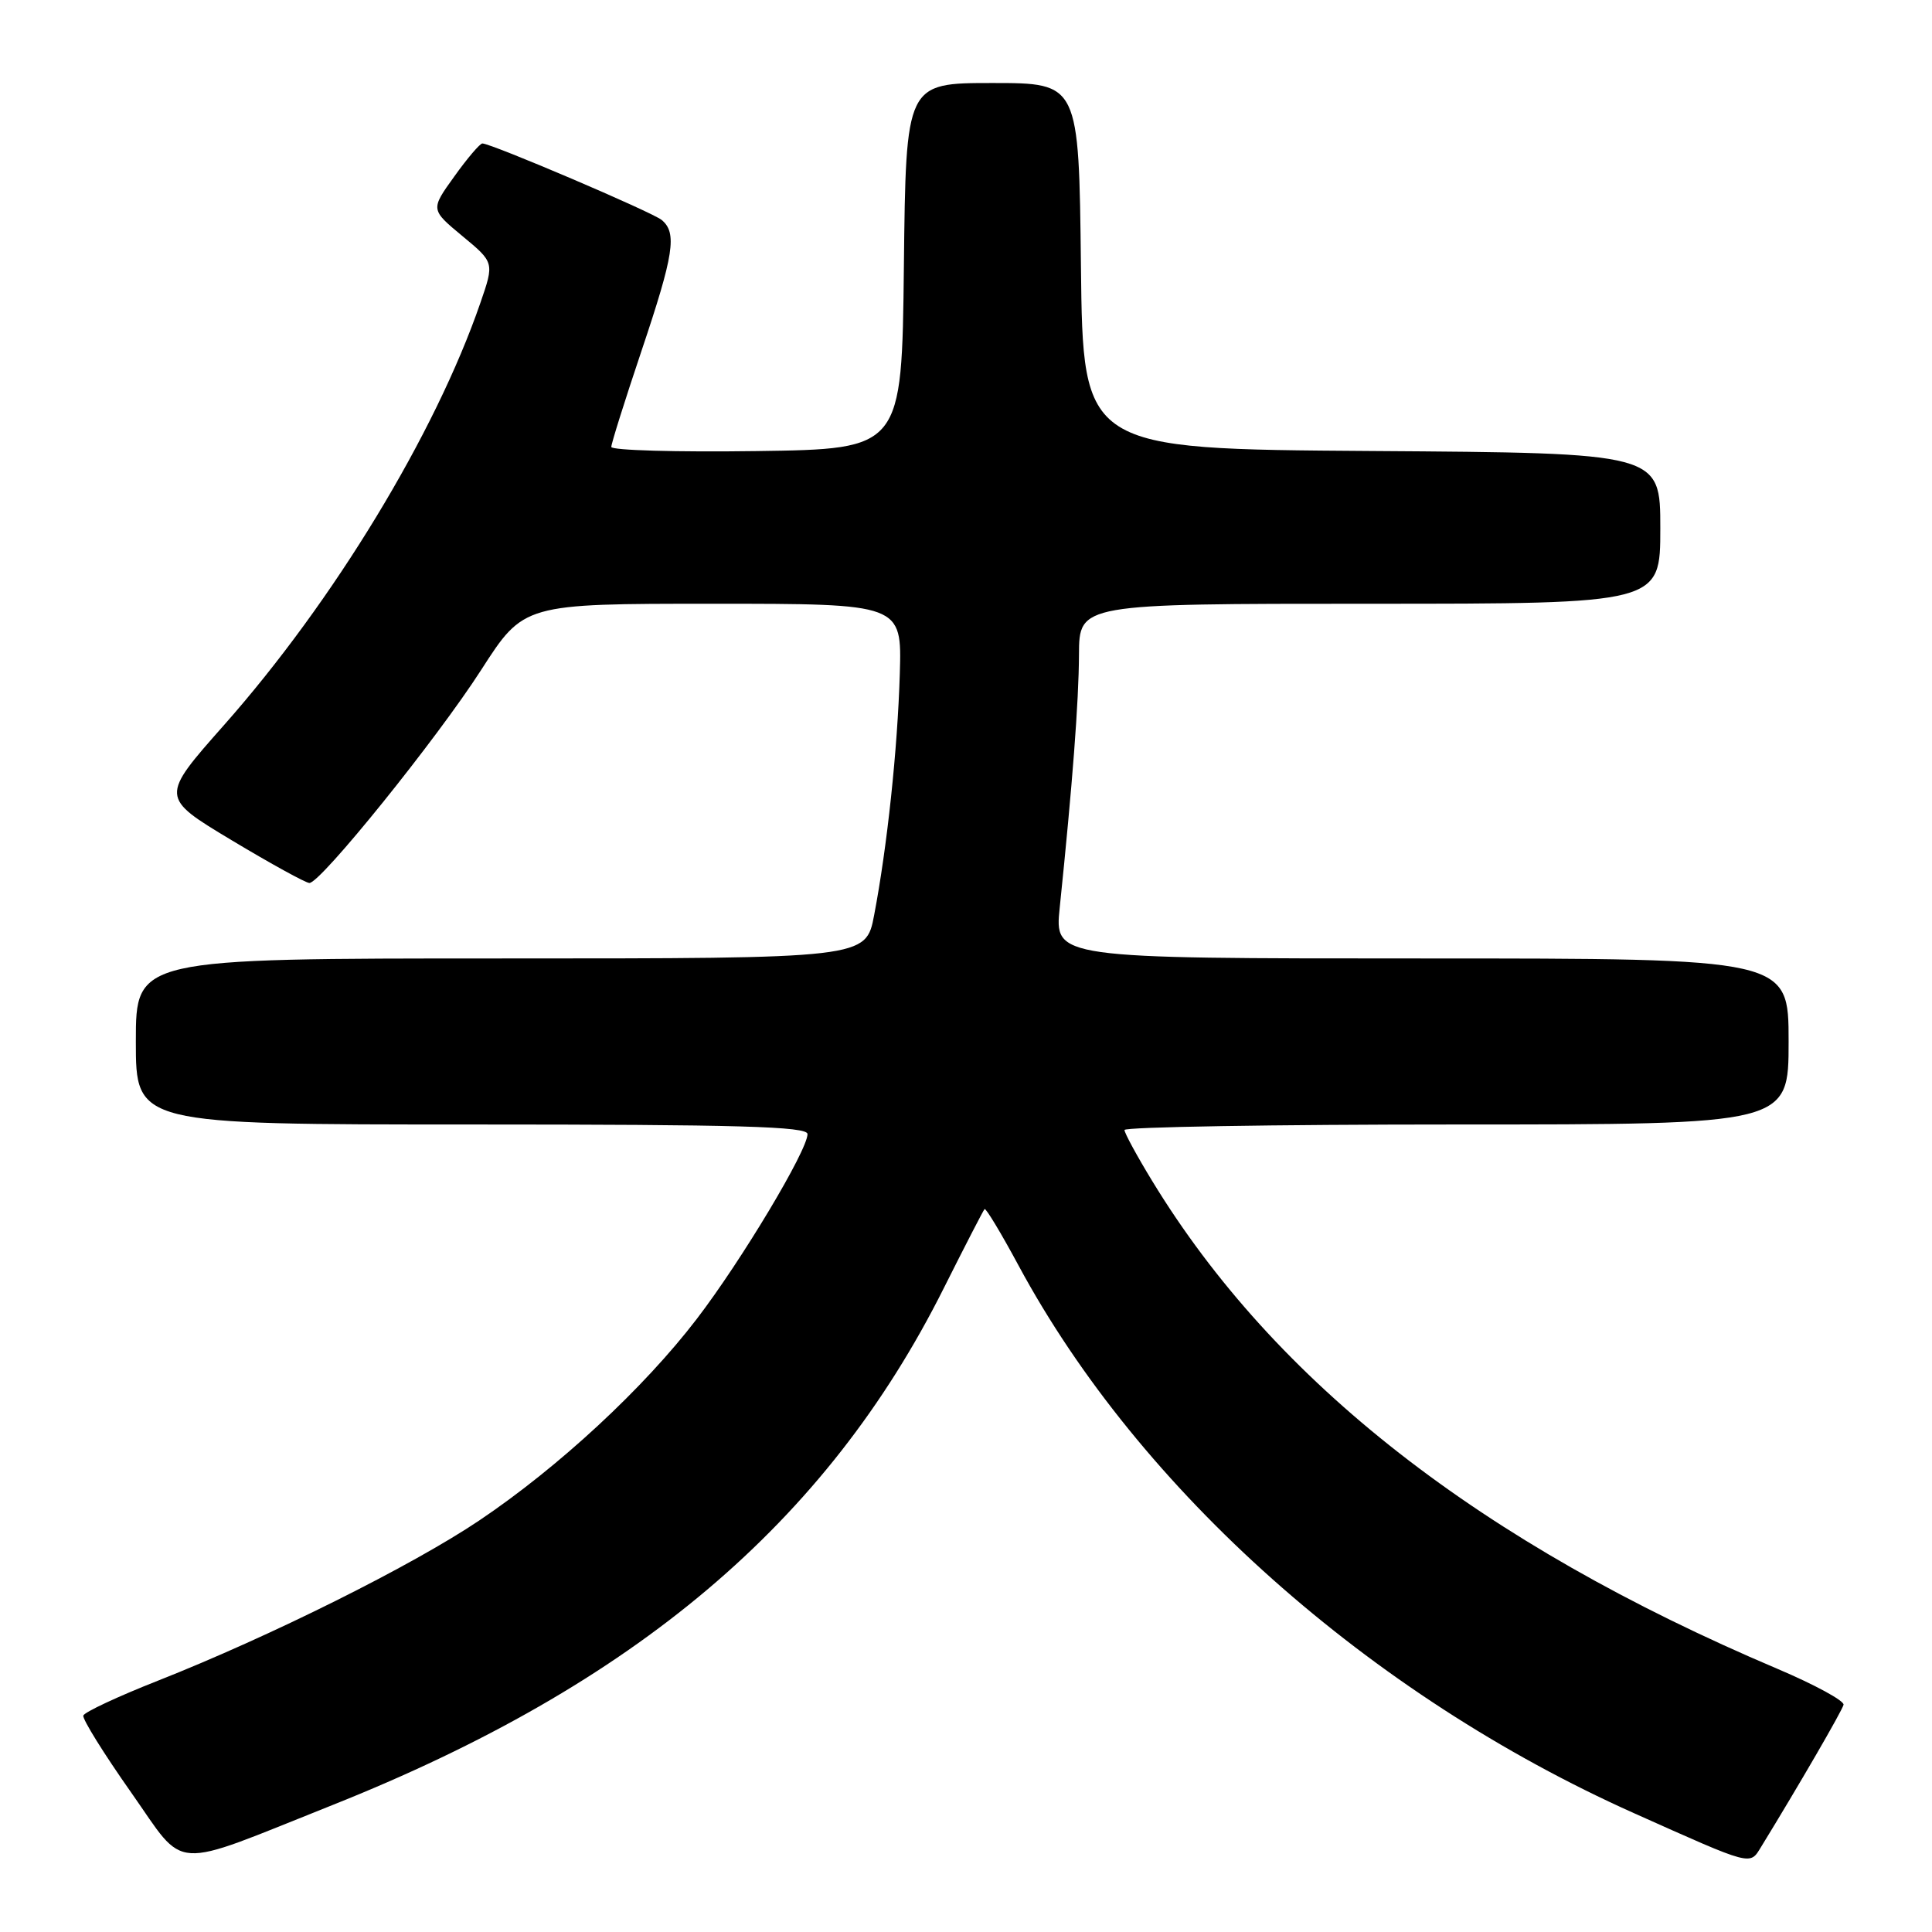 <?xml version="1.0" encoding="UTF-8" standalone="no"?>
<!DOCTYPE svg PUBLIC "-//W3C//DTD SVG 1.1//EN" "http://www.w3.org/Graphics/SVG/1.1/DTD/svg11.dtd" >
<svg xmlns="http://www.w3.org/2000/svg" xmlns:xlink="http://www.w3.org/1999/xlink" version="1.1" viewBox="0 0 256 256">
 <g >
 <path fill="currentColor"
d=" M 44.00 239.20 C 84.13 223.22 109.49 201.78 125.05 170.70 C 127.86 165.10 130.29 160.38 130.46 160.21 C 130.63 160.04 132.66 163.41 134.97 167.70 C 151.00 197.45 181.49 224.58 216.50 240.25 C 232.37 247.35 231.83 247.20 233.37 244.70 C 238.34 236.60 244.09 226.69 244.28 225.89 C 244.40 225.37 240.45 223.22 235.50 221.12 C 196.15 204.43 168.96 183.22 152.67 156.48 C 150.65 153.17 149.00 150.13 149.00 149.73 C 149.00 149.33 168.80 149.00 193.00 149.00 C 237.00 149.00 237.00 149.00 237.00 138.00 C 237.00 127.00 237.00 127.00 188.36 127.00 C 139.72 127.00 139.72 127.00 140.42 120.25 C 142.11 103.89 142.94 93.02 142.97 86.75 C 143.00 80.00 143.00 80.00 181.50 80.00 C 220.00 80.00 220.00 80.00 220.00 70.01 C 220.00 60.02 220.00 60.02 181.75 59.76 C 143.50 59.50 143.50 59.50 143.23 35.25 C 142.96 11.00 142.96 11.00 131.50 11.00 C 120.04 11.00 120.04 11.00 119.77 35.25 C 119.50 59.50 119.50 59.50 100.25 59.77 C 89.66 59.92 81.00 59.67 81.00 59.22 C 81.00 58.77 82.80 53.05 85.00 46.50 C 89.30 33.71 89.74 30.86 87.68 29.15 C 86.43 28.11 65.13 19.02 63.92 19.01 C 63.60 19.00 61.92 20.97 60.19 23.39 C 57.04 27.77 57.04 27.77 61.27 31.28 C 65.50 34.78 65.50 34.78 63.65 40.14 C 57.66 57.51 44.20 79.67 29.69 96.07 C 21.22 105.64 21.22 105.64 30.67 111.32 C 35.87 114.44 40.52 117.00 41.00 117.00 C 42.49 117.00 57.88 97.92 63.77 88.75 C 69.40 80.00 69.40 80.00 94.45 80.00 C 119.50 80.00 119.50 80.00 119.23 89.25 C 118.93 99.31 117.56 112.18 115.83 121.25 C 114.74 127.00 114.74 127.00 66.37 127.00 C 18.00 127.00 18.00 127.00 18.00 138.00 C 18.00 149.00 18.00 149.00 62.50 149.00 C 97.88 149.00 107.00 149.26 107.00 150.27 C 107.00 152.43 98.26 167.02 92.33 174.76 C 85.29 183.96 74.01 194.41 63.49 201.48 C 54.58 207.47 35.82 216.82 20.90 222.71 C 15.62 224.79 11.18 226.87 11.04 227.32 C 10.90 227.78 13.76 232.37 17.39 237.53 C 24.78 248.03 22.24 247.87 44.00 239.20 Z "/>
</g>
</svg>